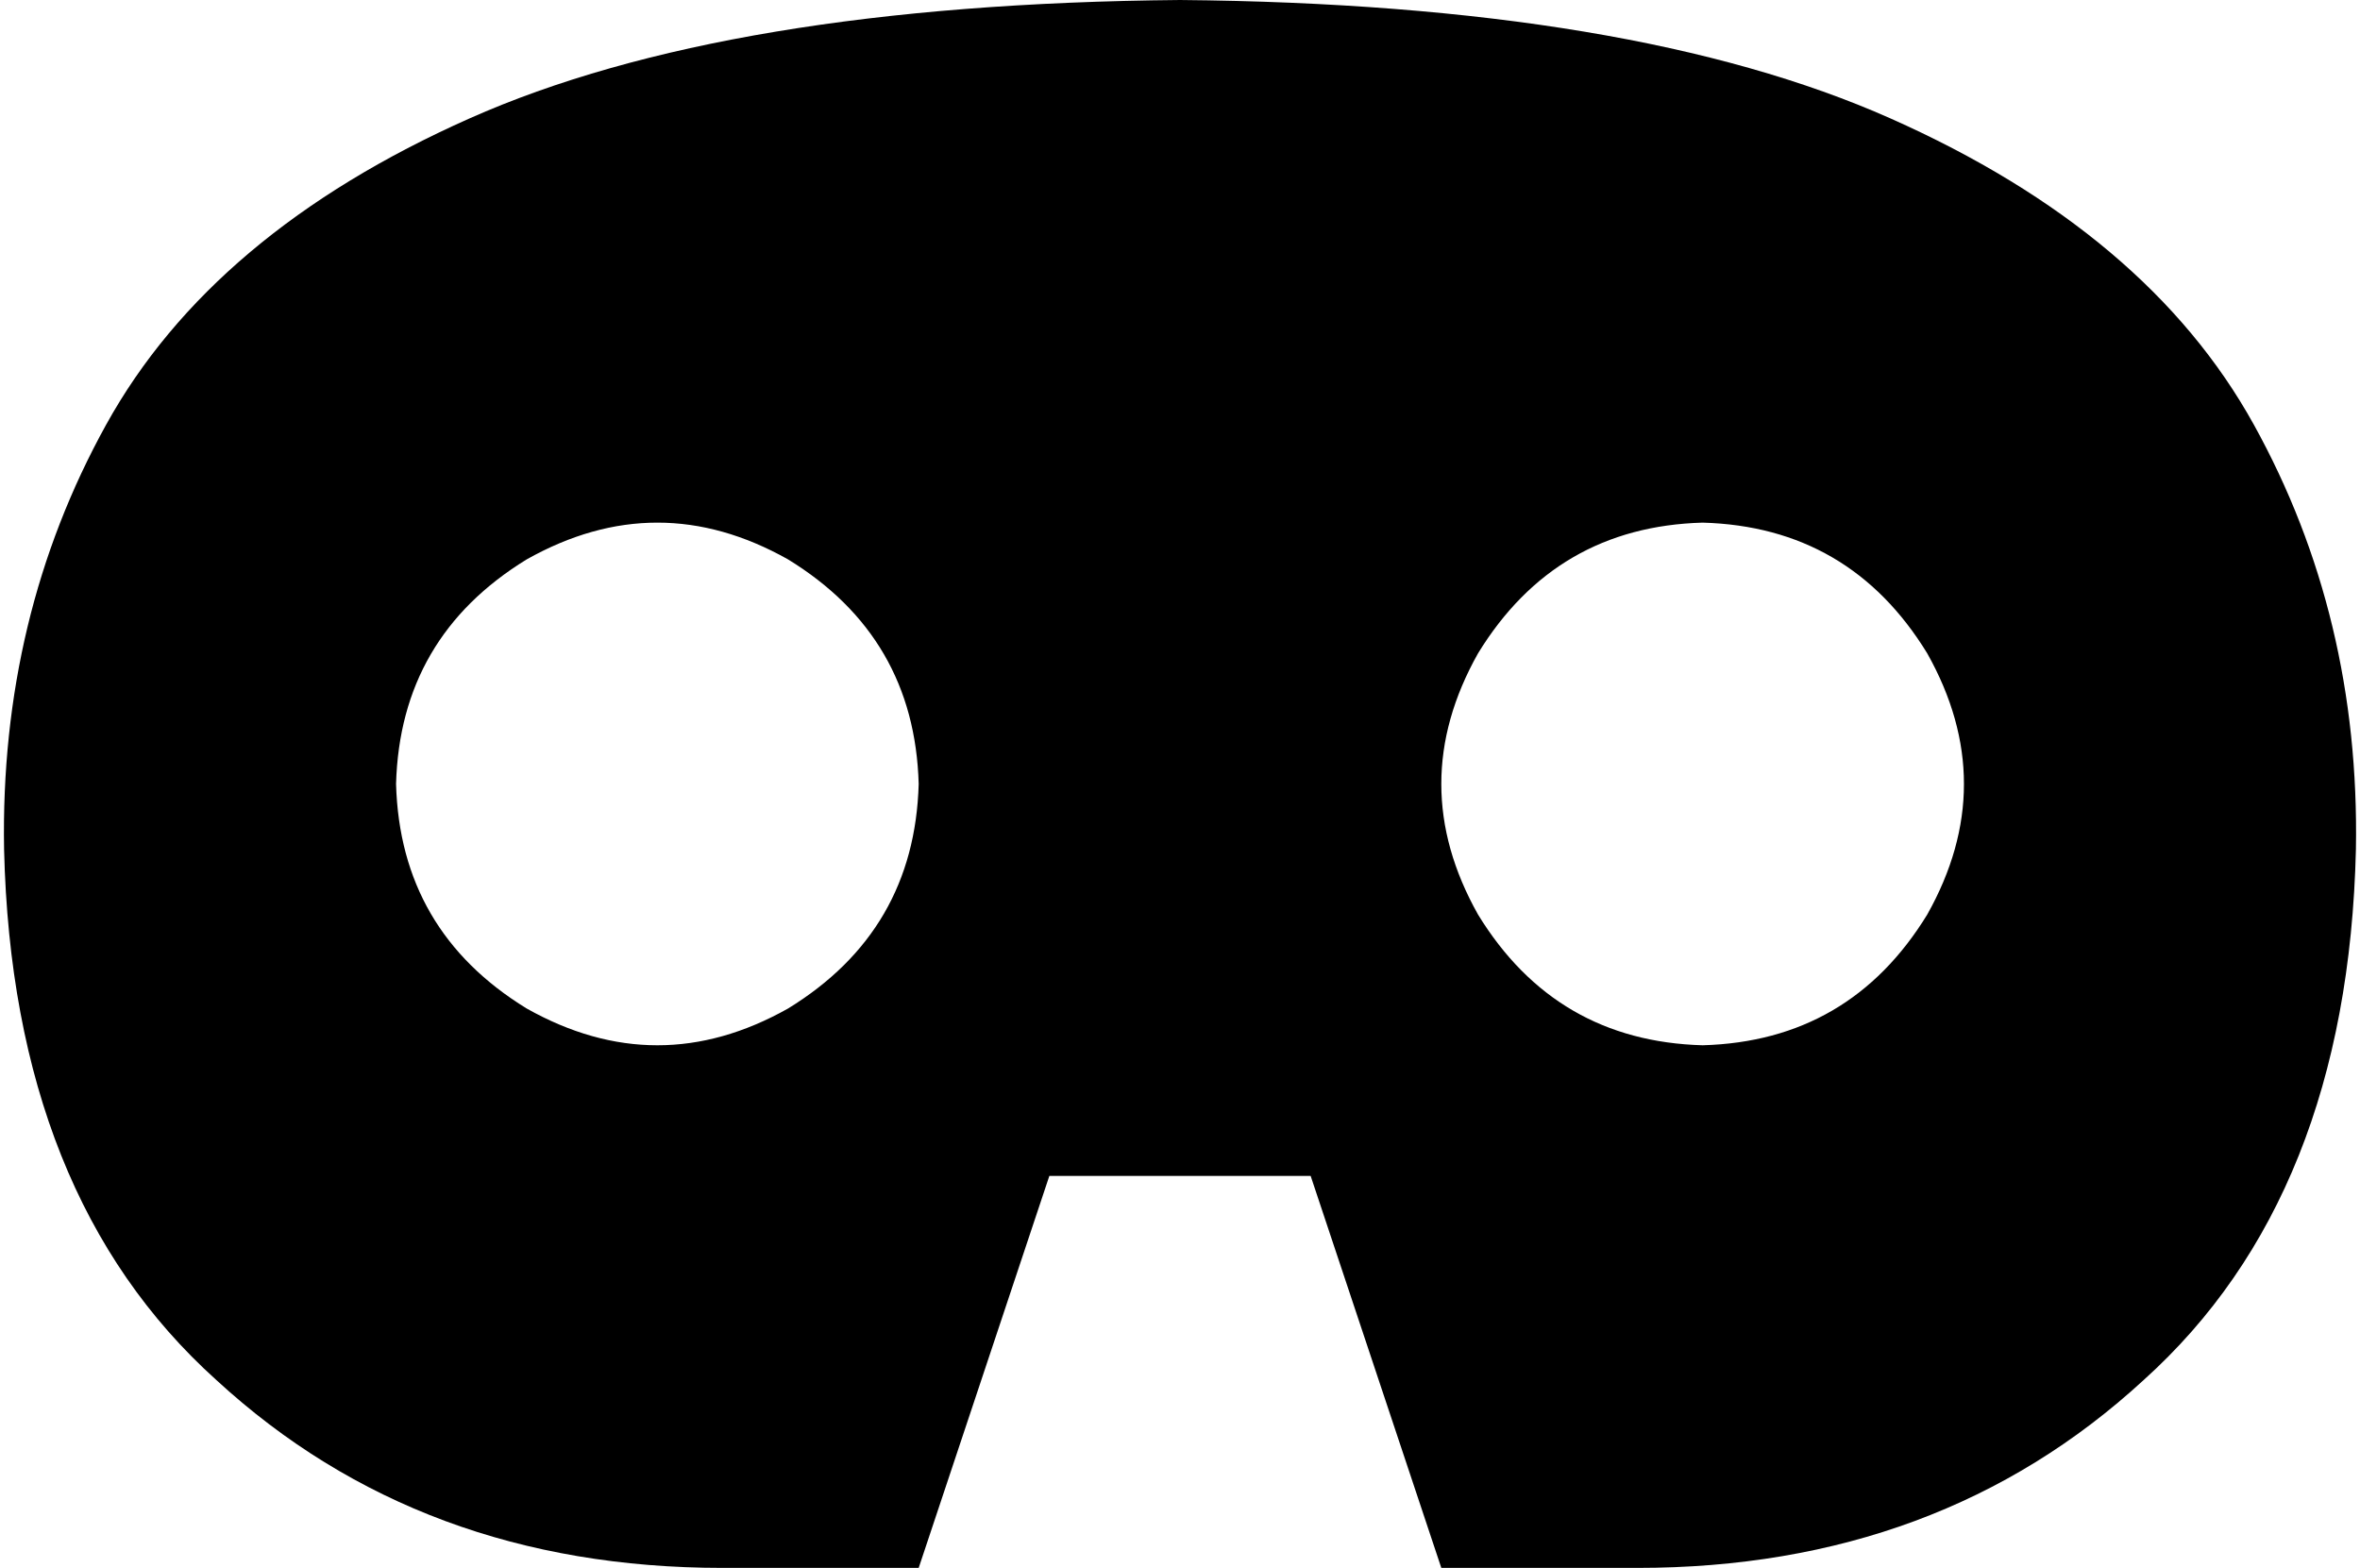 <svg xmlns="http://www.w3.org/2000/svg" viewBox="0 0 578 384">
    <path d="M 289 0 Q 178 1 115 29 L 115 29 Q 52 57 26 104 L 26 104 Q 0 151 1 208 Q 3 293 53 338 Q 103 384 177 384 L 225 384 L 257 288 L 321 288 L 353 384 L 401 384 Q 475 384 525 338 Q 575 293 577 208 Q 578 151 552 104 Q 526 57 463 29 Q 400 1 289 0 L 289 0 Z M 97 192 Q 98 156 129 137 Q 161 119 193 137 Q 224 156 225 192 Q 224 228 193 247 Q 161 265 129 247 Q 98 228 97 192 L 97 192 Z M 417 128 Q 453 129 472 160 Q 490 192 472 224 Q 453 255 417 256 Q 381 255 362 224 Q 344 192 362 160 Q 381 129 417 128 L 417 128 Z"/>
</svg>
